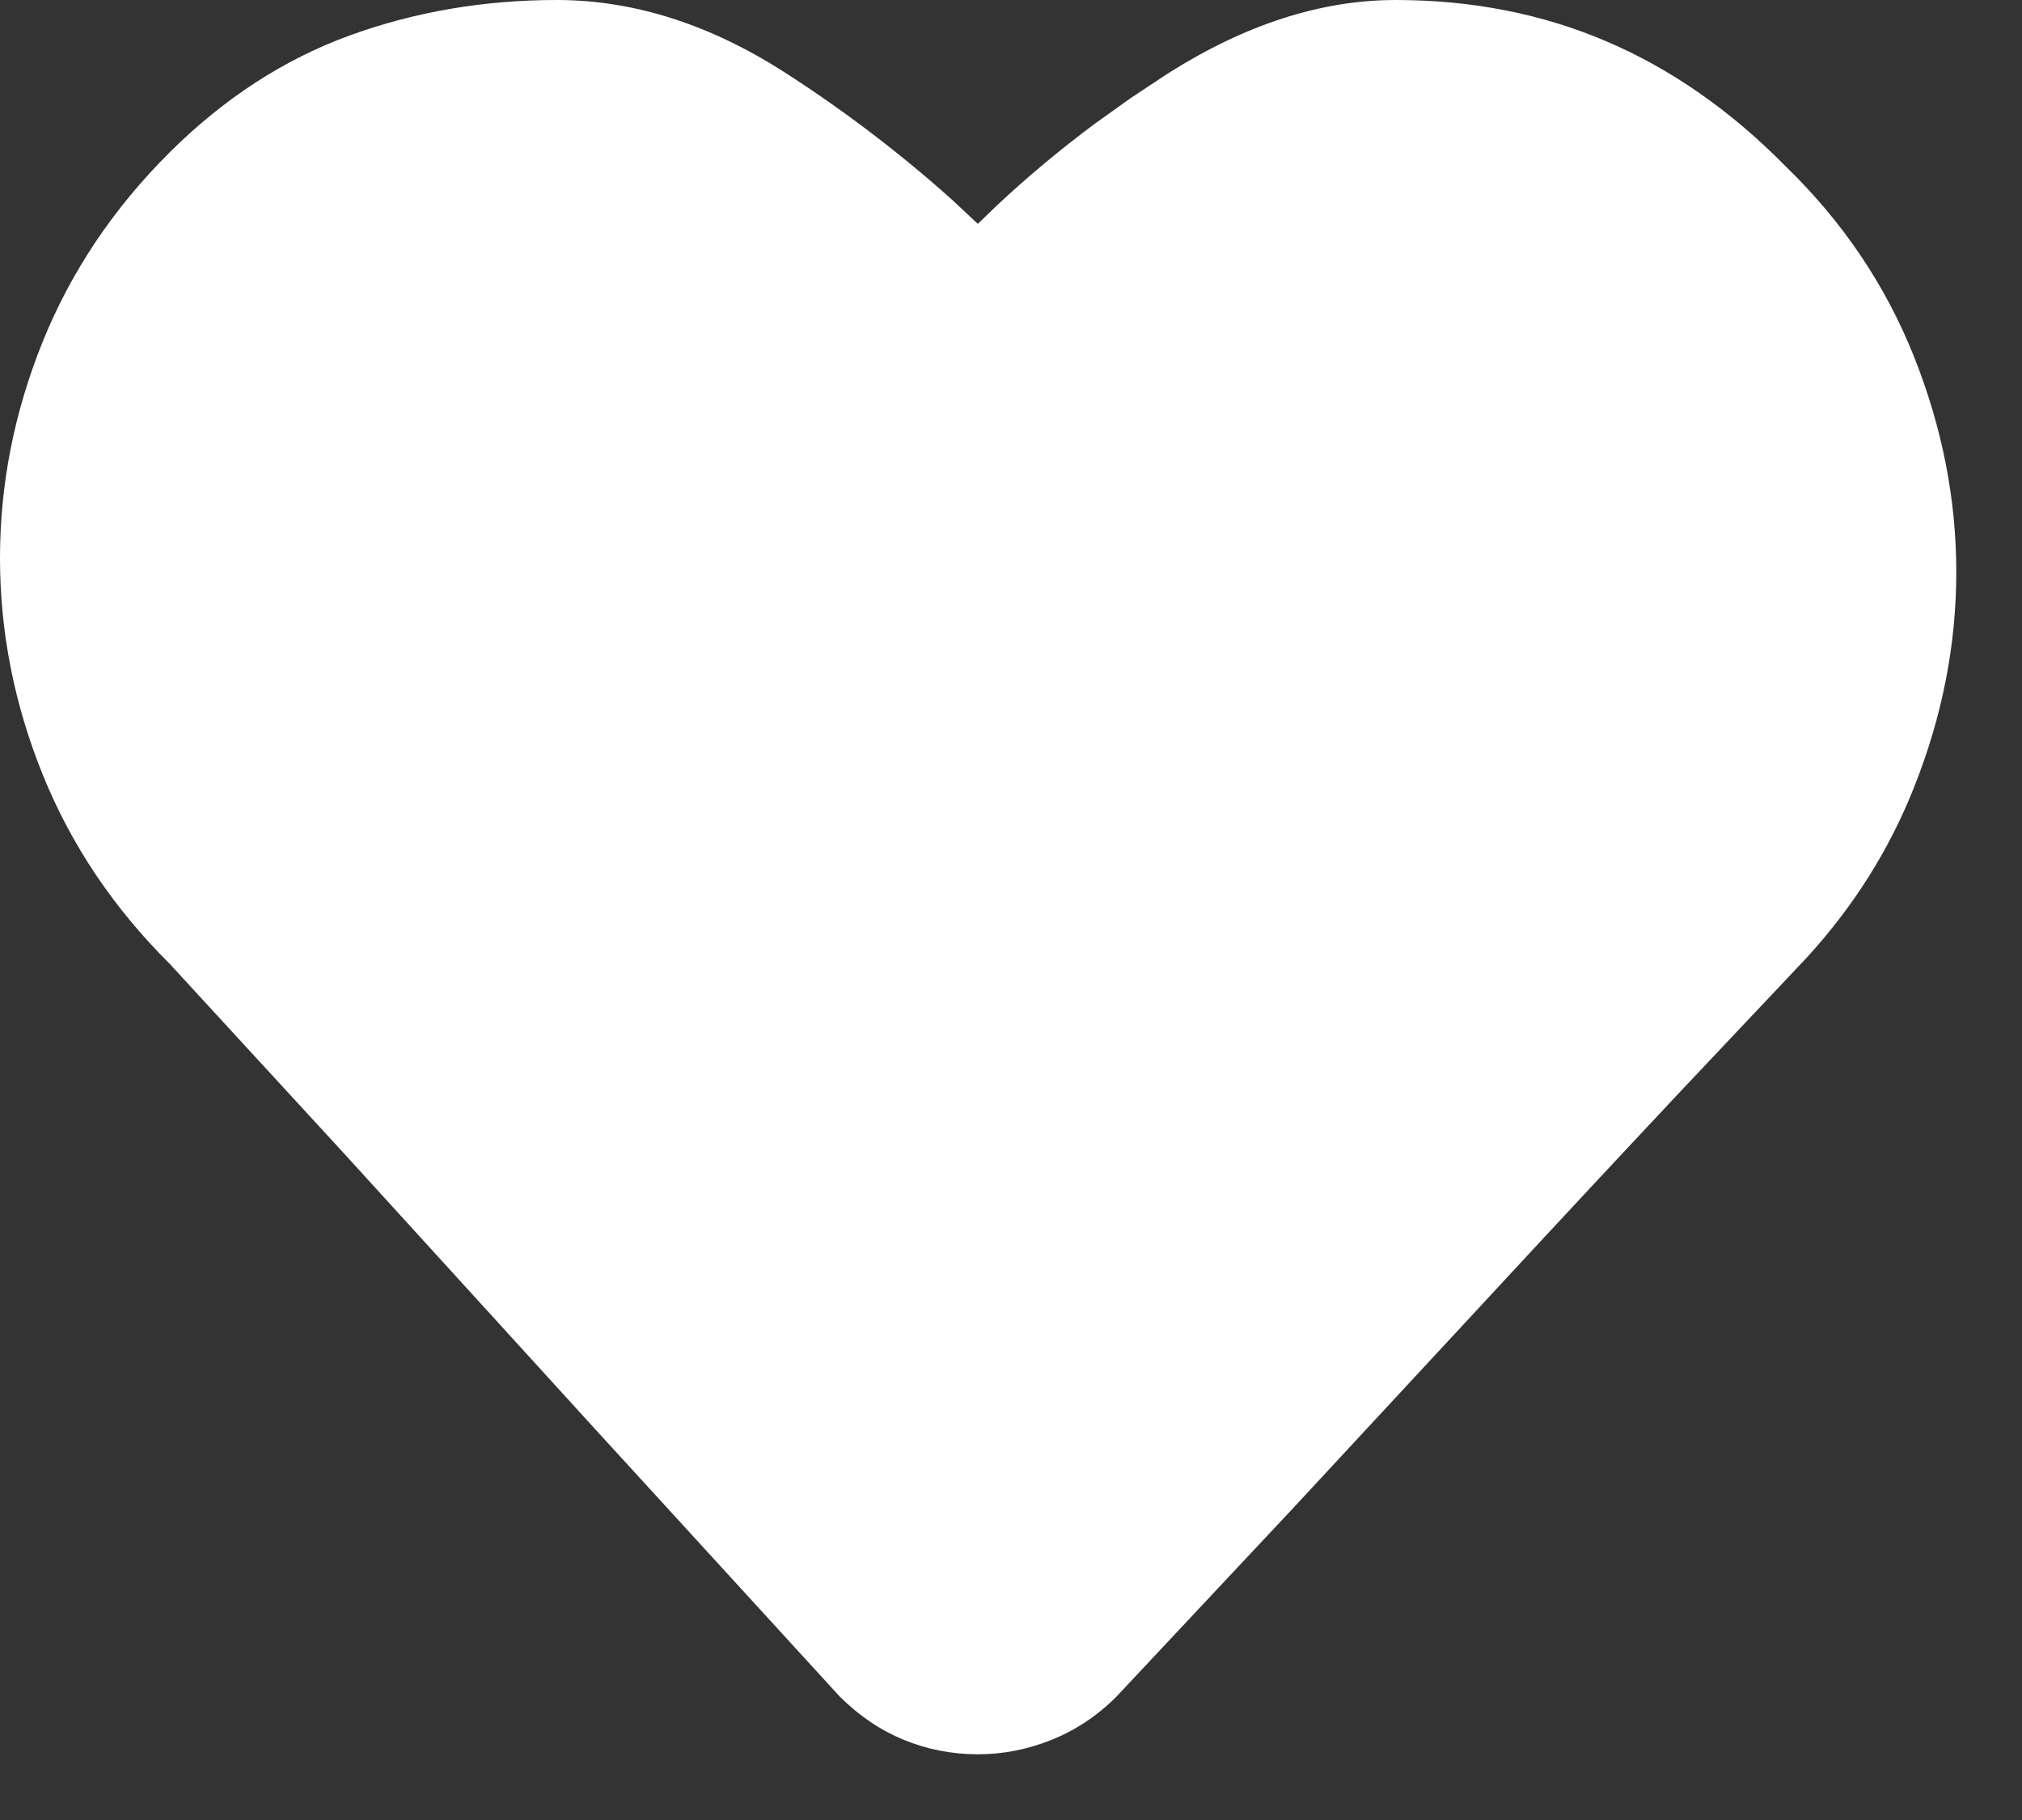 <svg xmlns="http://www.w3.org/2000/svg" width="20" height="18" viewBox="0 0 20 18">
  <rect x="0" y="0" width="20" height="18" fill="#333333" stroke="none"/>
  <path fill="#FFF" d="M26.805,11 C27.556,11 28.252,11.136 28.892,11.41 C29.531,11.683 30.124,12.097 30.667,12.65 C31.228,13.195 31.649,13.819 31.93,14.523 C32.21,15.224 32.35,15.936 32.35,16.658 C32.35,17.379 32.21,18.091 31.93,18.792 C31.685,19.408 31.332,19.967 30.872,20.47 L29.608,21.809 C29.027,22.428 28.403,23.097 27.737,23.817 L25.779,25.928 L24.039,27.784 C23.85,27.972 23.635,28.114 23.397,28.209 C23.161,28.303 22.92,28.35 22.675,28.35 C22.418,28.35 22.173,28.303 21.942,28.208 C21.71,28.113 21.5,27.972 21.305,27.778 L18.871,25.117 L16.393,22.397 L14.681,20.535 C14.121,19.979 13.701,19.352 13.42,18.655 C13.14,17.96 13,17.248 13,16.52 C13,15.792 13.14,15.08 13.42,14.385 C13.701,13.688 14.121,13.061 14.681,12.504 C15.217,11.972 15.81,11.587 16.458,11.351 C17.101,11.117 17.785,11 18.508,11 C19.272,11 20.03,11.243 20.779,11.727 C21.365,12.105 21.912,12.523 22.422,12.98 L22.672,13.214 L22.852,13.04 C23.16,12.751 23.487,12.478 23.834,12.22 L24.187,11.968 L24.553,11.726 C25.315,11.243 26.066,11 26.805,11 Z" transform="translate(-13 -11)"/>
</svg>
